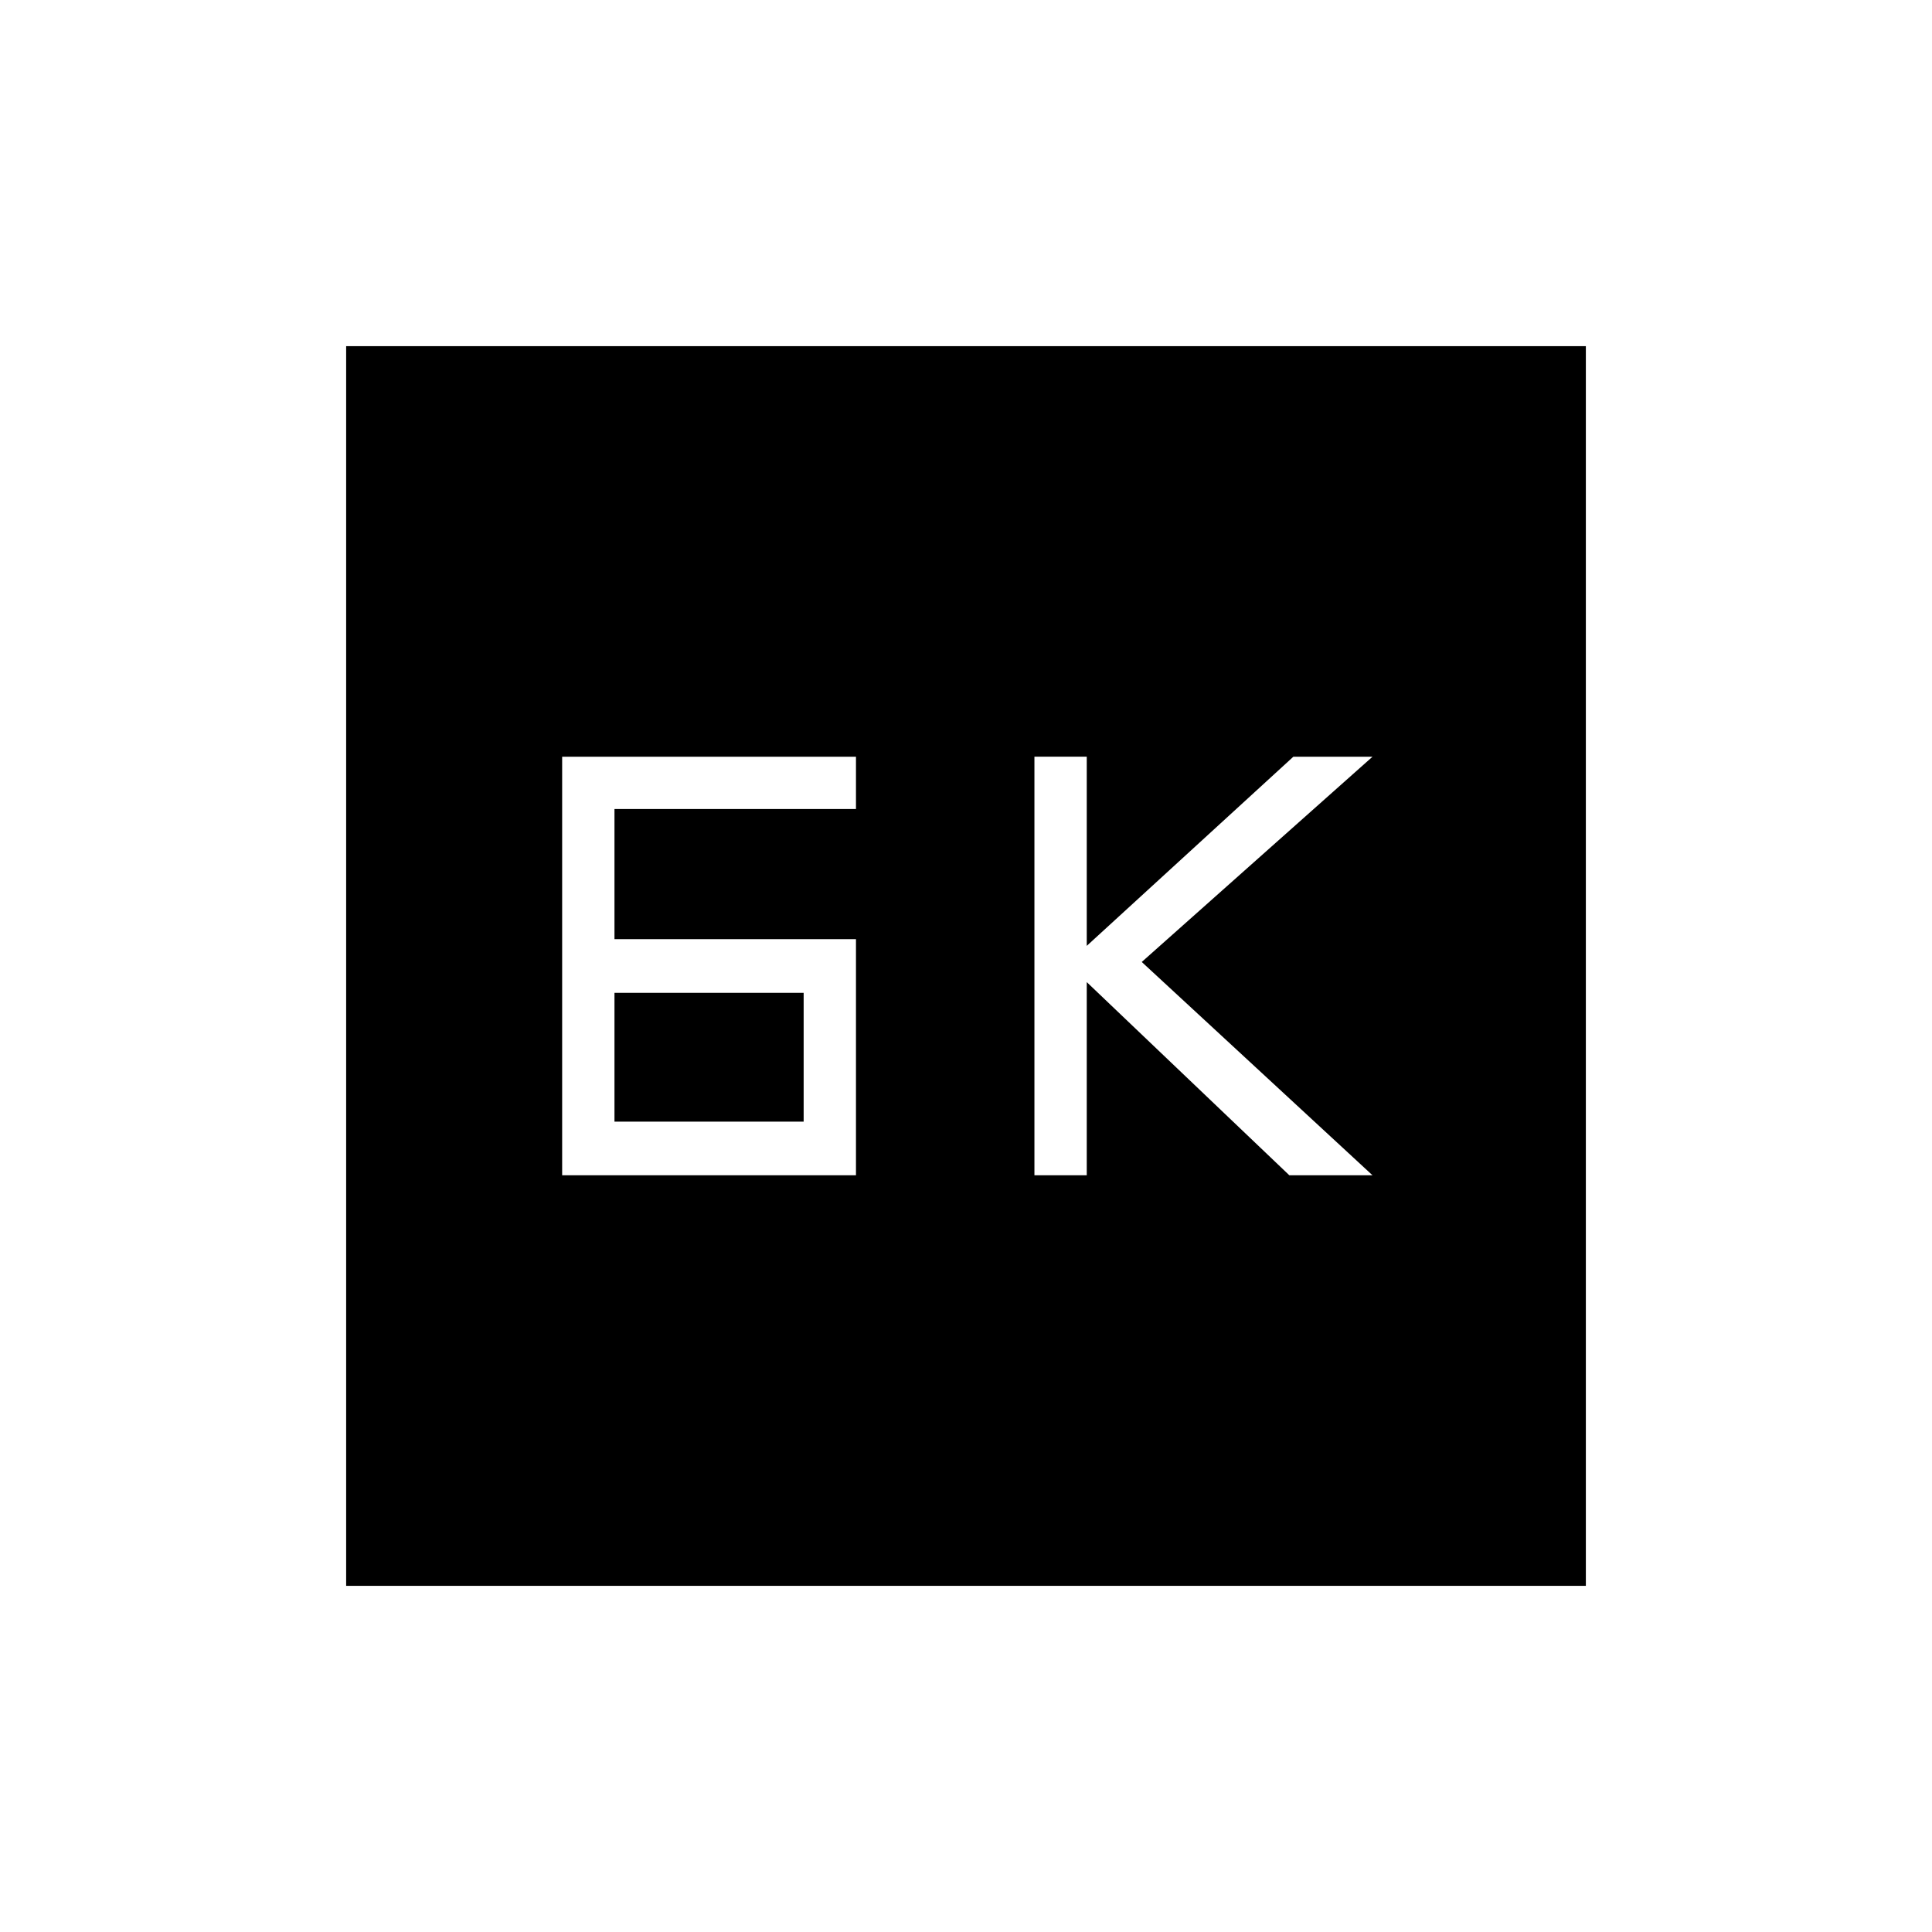 <svg xmlns="http://www.w3.org/2000/svg" height="40" viewBox="0 -960 960 960" width="40"><path d="M514-376h26v-96l100.67 96H682L567.33-482 682-584h-39.33L540-490v-94h-26v208Zm-234.67 0h146v-117.33h-120V-558h120v-26h-146v208Zm26-26.67v-64h94v64h-94ZM172-172v-616h616v616H172Z"/></svg>